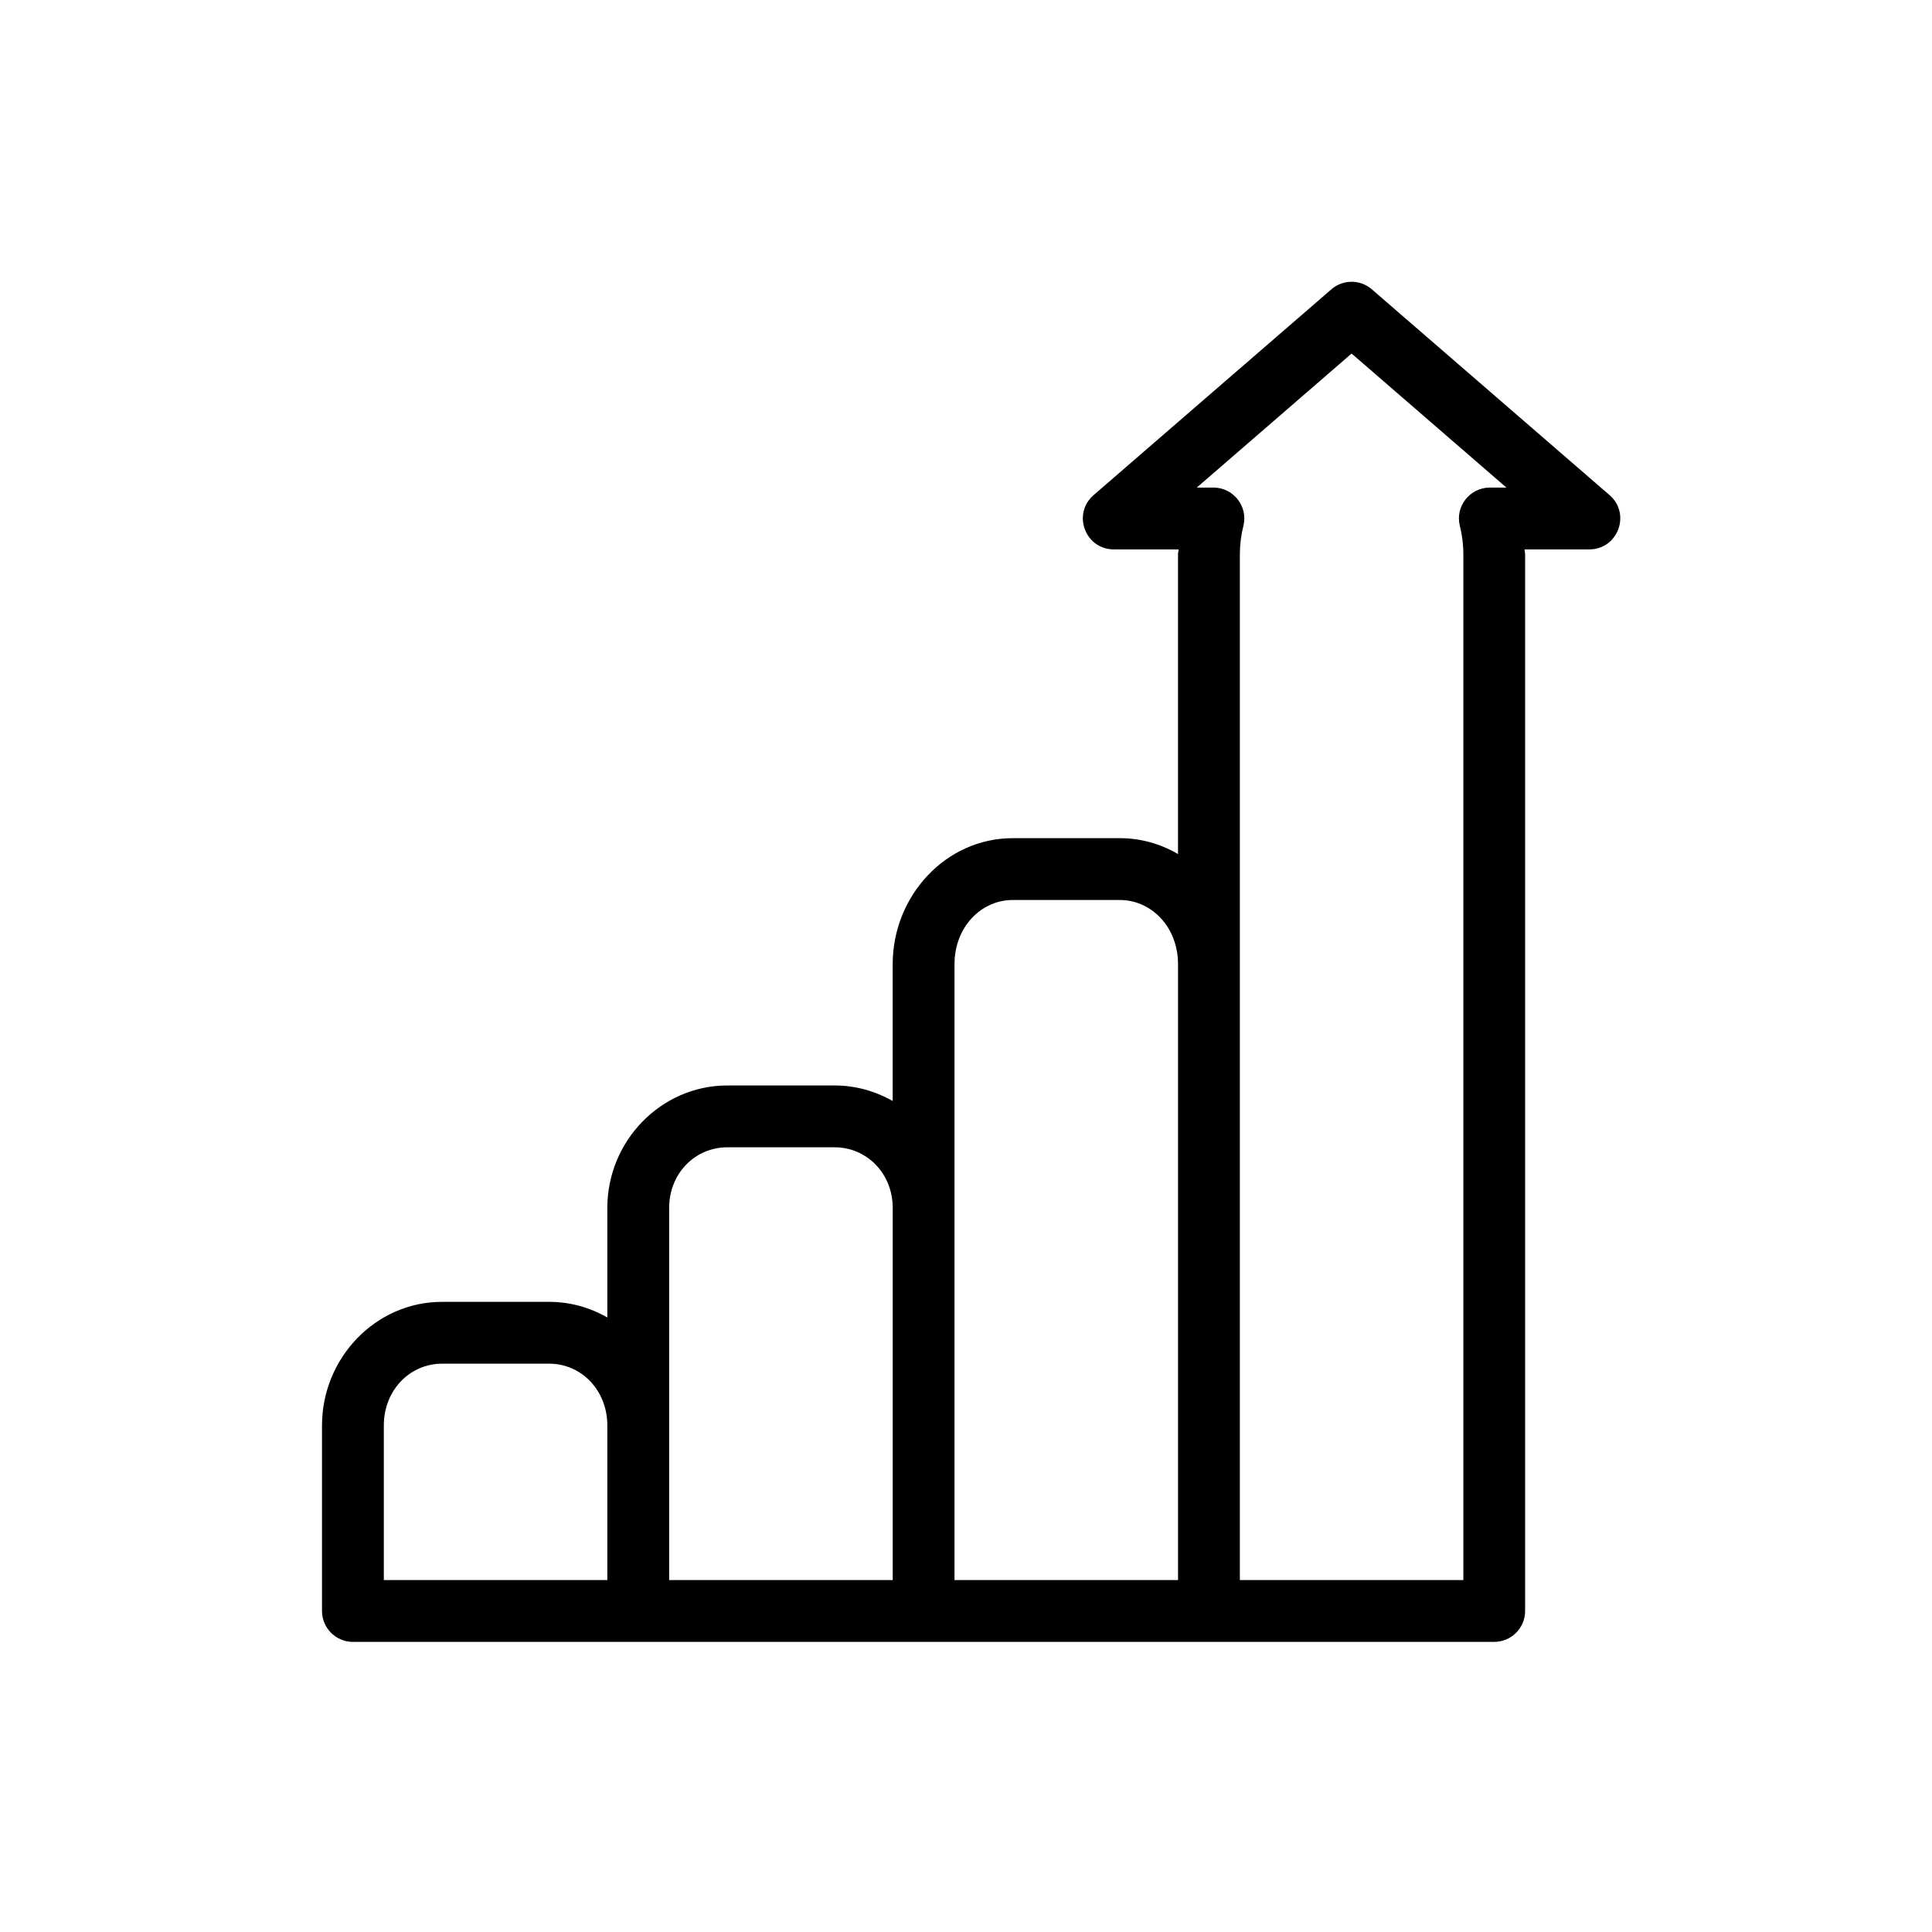 <svg viewBox="0 0 60 60" fill="none" xmlns="http://www.w3.org/2000/svg">
<path d="M41.988 8.751C41.752 8.747 41.524 8.831 41.347 8.985L33.962 15.377C33.291 15.959 33.702 17.062 34.59 17.062H36.603C36.603 17.114 36.584 17.16 36.584 17.212V26.524C36.05 26.211 35.435 26.03 34.775 26.03H31.452C29.369 26.03 27.723 27.825 27.723 29.944V34.193C27.187 33.887 26.571 33.71 25.914 33.71H22.59C20.527 33.71 18.861 35.437 18.861 37.514V40.916C18.326 40.608 17.711 40.43 17.053 40.43H13.729C11.659 40.43 10 42.179 10 44.27V50.03C10 50.56 10.43 50.99 10.96 50.99H46.404C46.934 50.99 47.364 50.56 47.364 50.03V17.212C47.364 17.159 47.347 17.113 47.346 17.062H49.358C50.246 17.061 50.658 15.958 49.986 15.376L42.602 8.984C42.431 8.836 42.213 8.753 41.987 8.75L41.988 8.751ZM41.975 10.98L46.783 15.142H46.269C45.643 15.142 45.184 15.731 45.338 16.337C45.407 16.612 45.446 16.906 45.446 17.212V49.07H38.505V17.212C38.505 16.906 38.544 16.612 38.614 16.337C38.767 15.731 38.308 15.142 37.683 15.142H37.167L41.975 10.98ZM31.453 27.95H34.775C35.76 27.95 36.585 28.791 36.585 29.945V49.071H29.643V29.945C29.643 28.791 30.468 27.95 31.453 27.95ZM22.591 35.63H25.914C26.919 35.63 27.724 36.441 27.724 37.515V49.071H20.781V37.515C20.781 36.441 21.586 35.63 22.591 35.63H22.591ZM13.73 42.35H17.053C18.051 42.35 18.861 43.17 18.861 44.27V49.07H11.92V44.27C11.92 43.17 12.731 42.35 13.73 42.35Z" fill="currentColor"/>
</svg>
